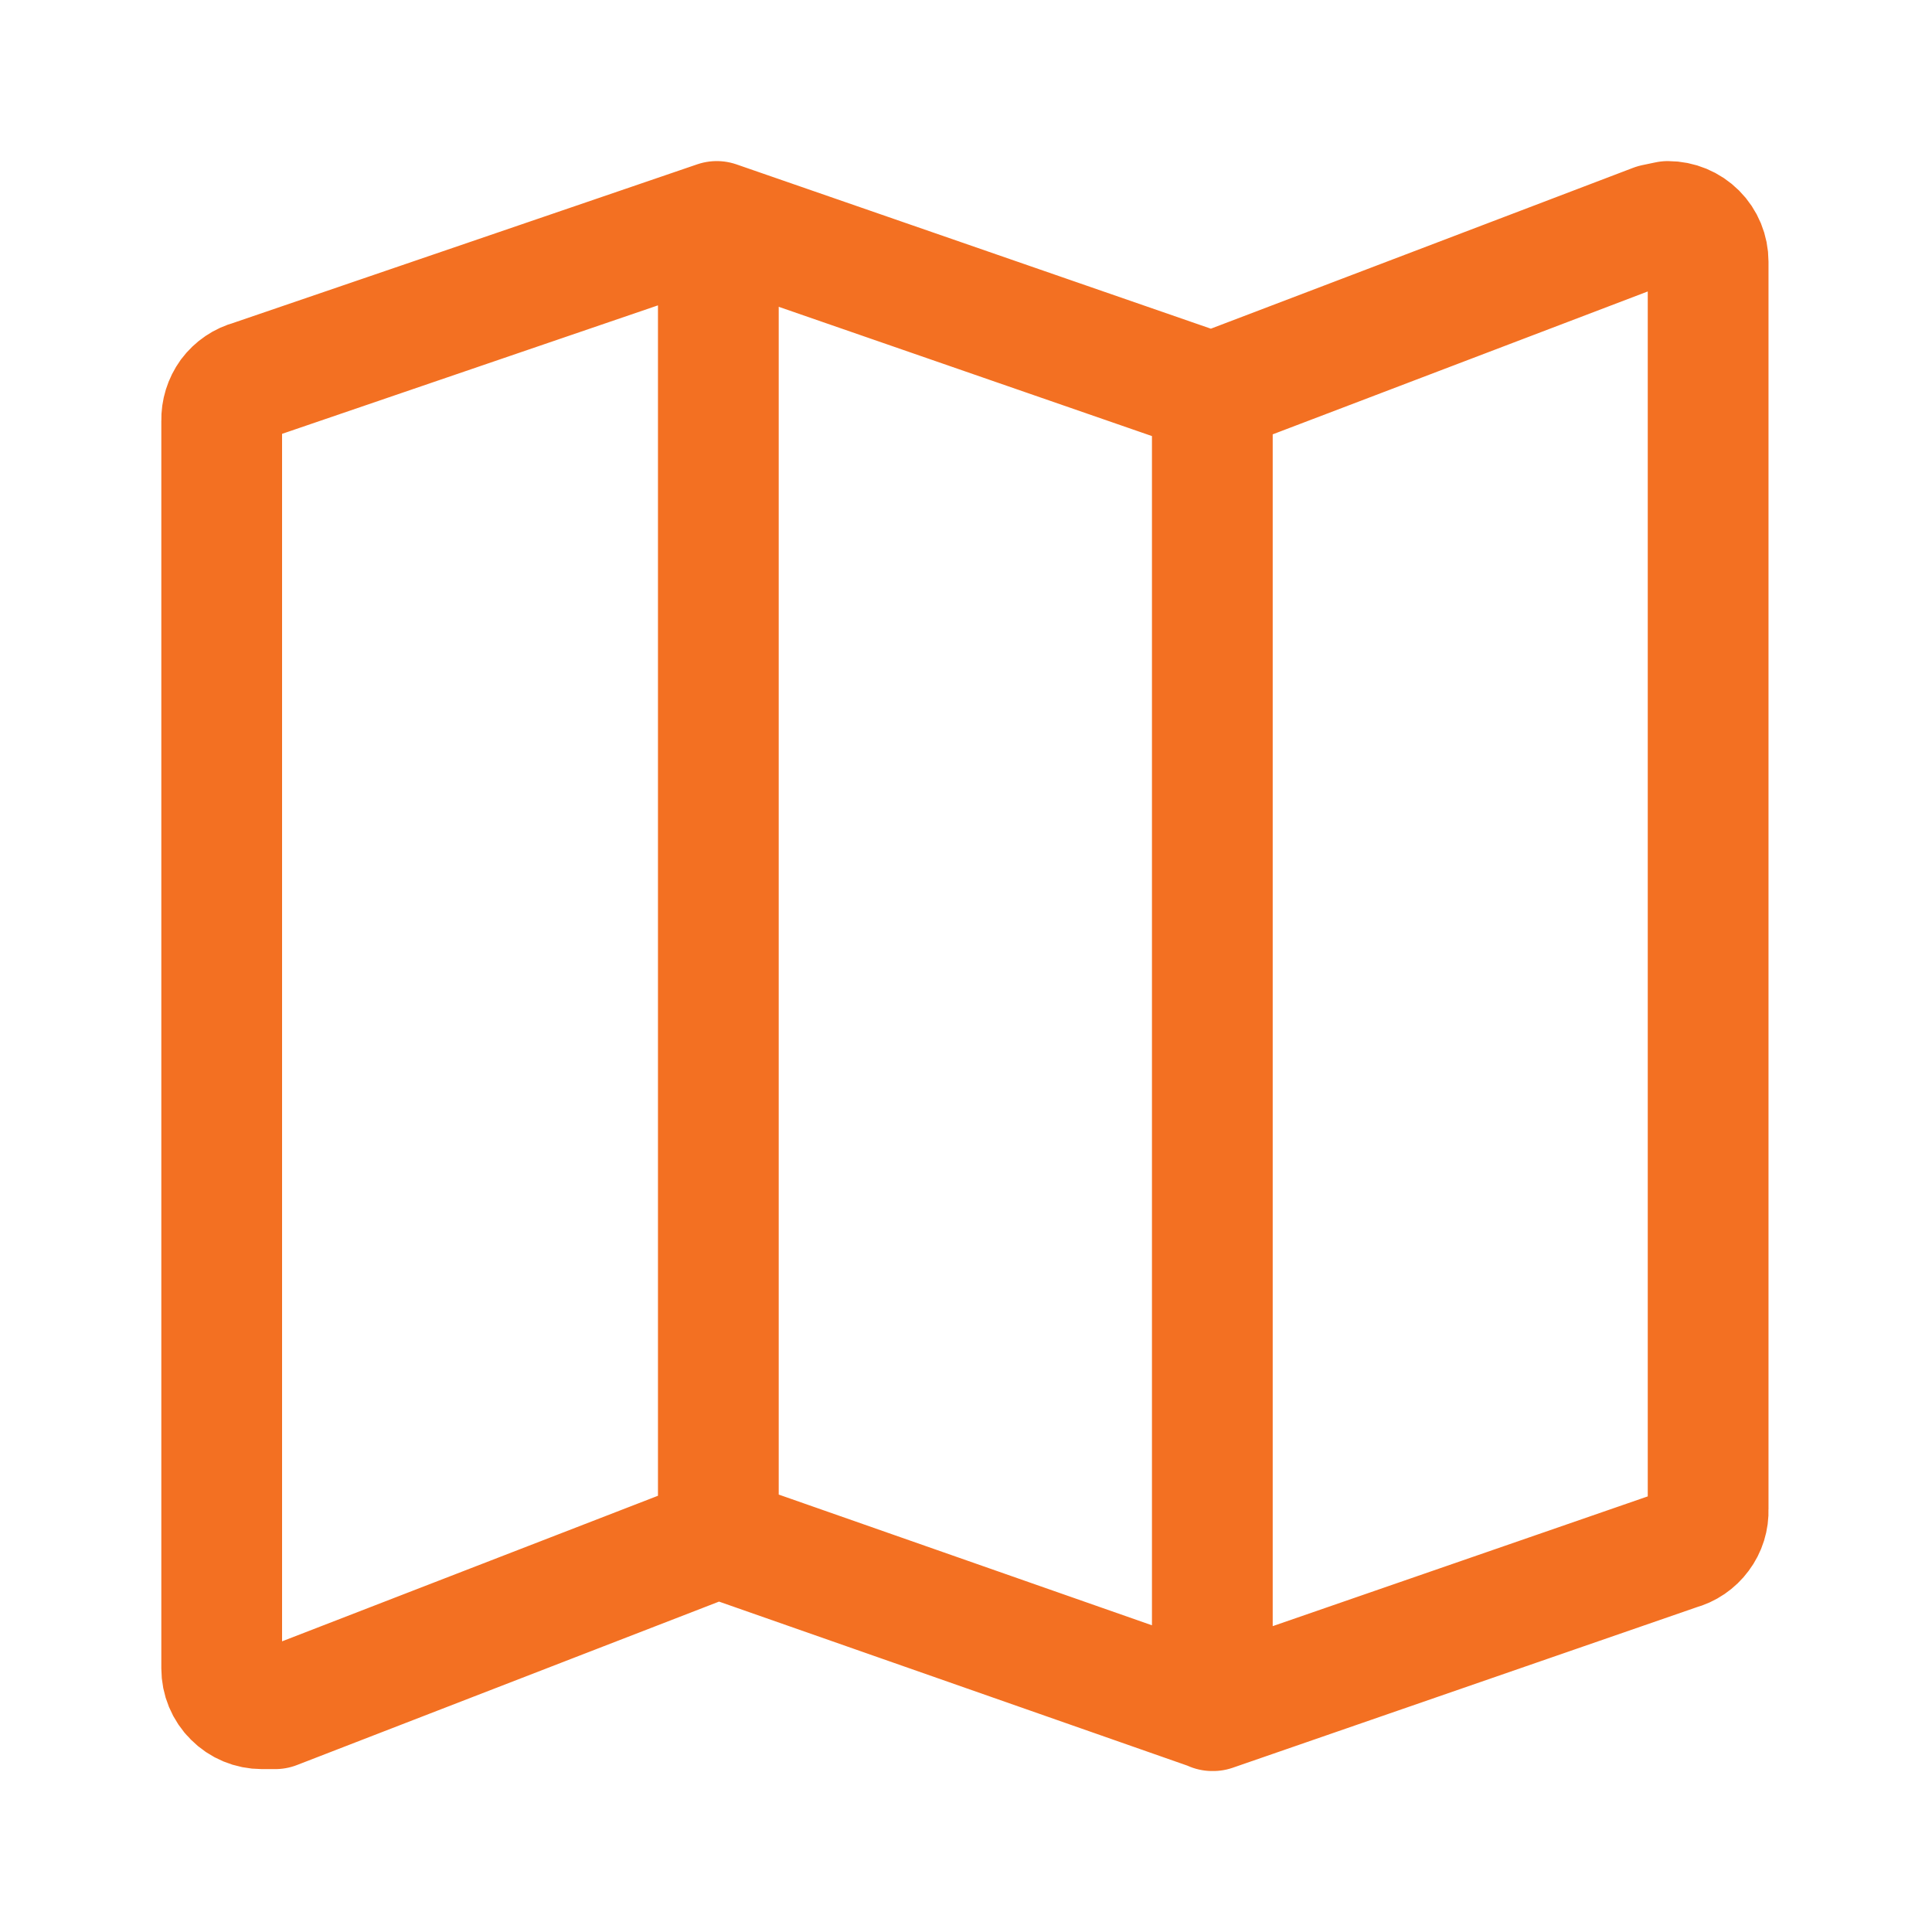 <svg width="16" height="16" viewBox="0 0 16 16" fill="none" xmlns="http://www.w3.org/2000/svg">
<path d="M10.04 3.271V14.167M5.949 12.731V1.867M5.936 1.834L2.083 3.151C2.01 3.17 1.946 3.214 1.901 3.274C1.857 3.335 1.834 3.409 1.836 3.484V13.817C1.836 13.906 1.871 13.991 1.934 14.053C1.996 14.116 2.081 14.151 2.169 14.151H2.279L5.946 12.731L10.046 14.167L13.899 12.834C13.972 12.815 14.036 12.771 14.081 12.71C14.126 12.65 14.149 12.576 14.146 12.501V2.167C14.146 2.079 14.111 1.994 14.049 1.932C13.986 1.869 13.901 1.834 13.813 1.834L13.703 1.857L10.036 3.254L5.936 1.834Z" stroke="#F37022" stroke-linecap="round" stroke-linejoin="round"/>
</svg>

